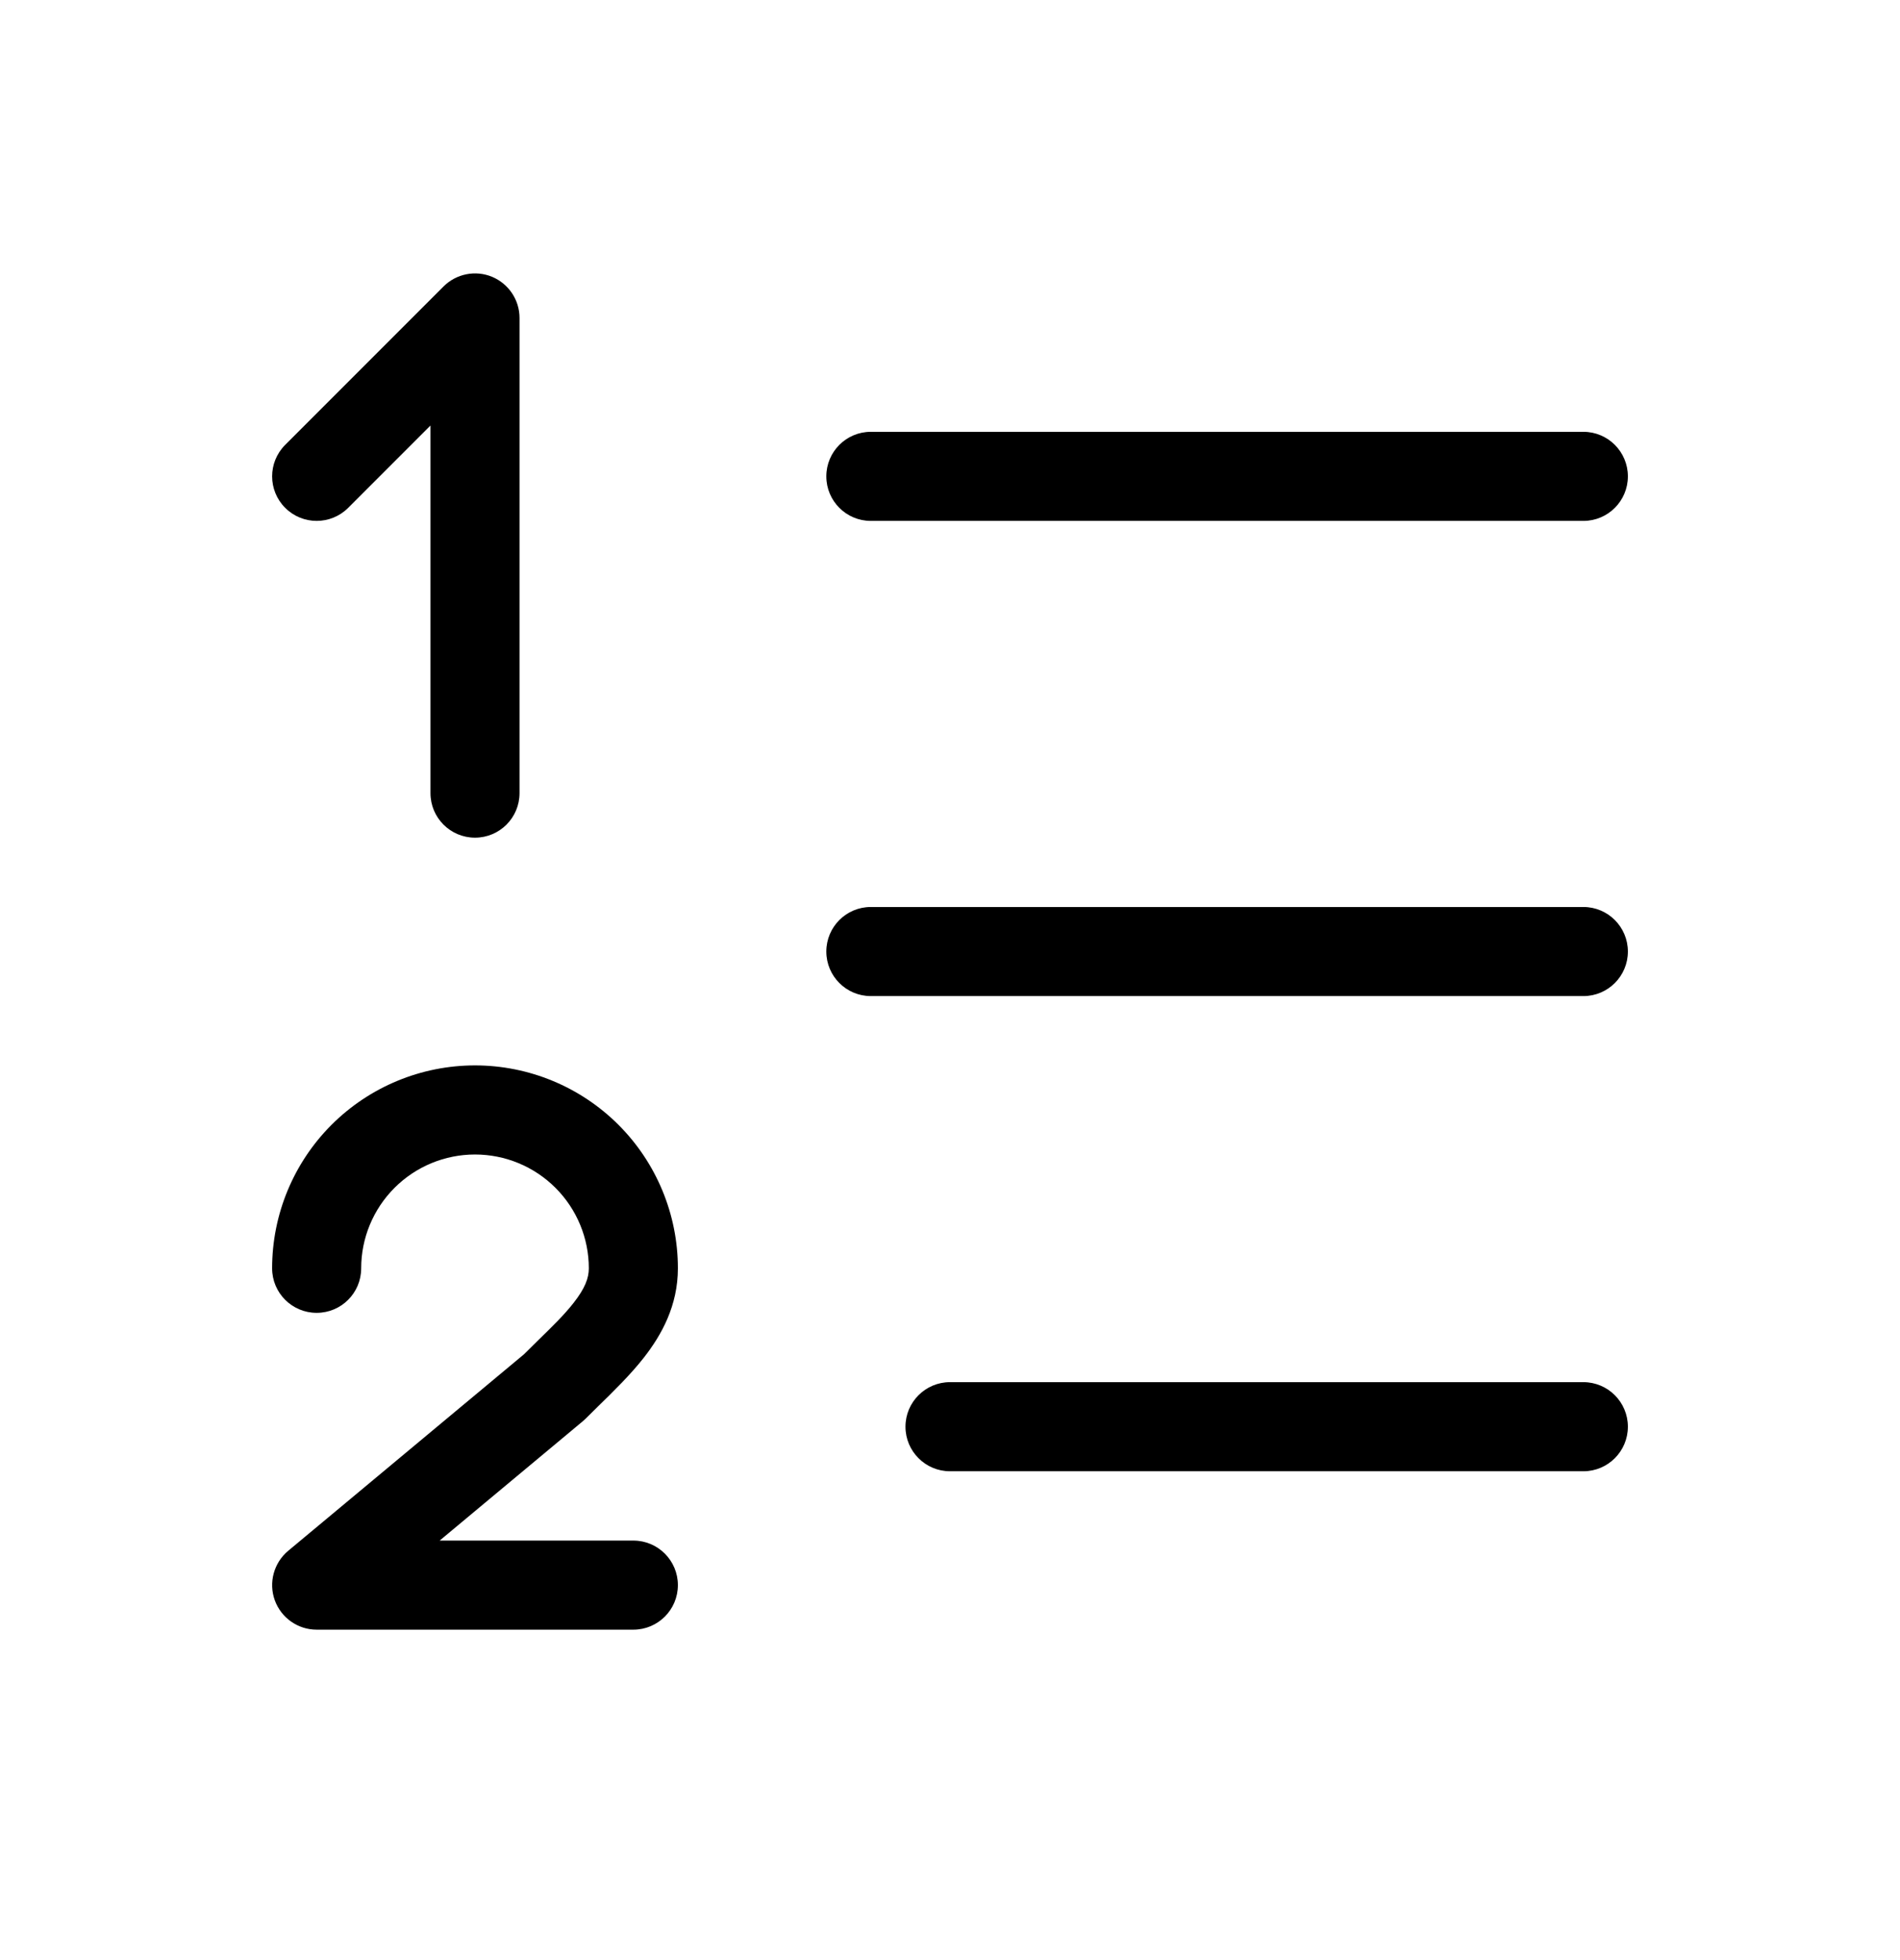 <svg viewBox="0 0 32 33" xmlns="http://www.w3.org/2000/svg">
  <path
    d="M13.917 8.02C13.917 7.606 14.252 7.27 14.667 7.27H26.667C27.081 7.27 27.417 7.606 27.417 8.02C27.417 8.434 27.081 8.77 26.667 8.77H14.667C14.252 8.77 13.917 8.434 13.917 8.02Z"
  />
  <path
    d="M13.917 16.02C13.917 15.606 14.252 15.27 14.667 15.27H26.667C27.081 15.27 27.417 15.606 27.417 16.02C27.417 16.434 27.081 16.77 26.667 16.77H14.667C14.252 16.77 13.917 16.434 13.917 16.02Z"
  />
  <path
    d="M15.25 24.02C15.25 23.606 15.586 23.27 16 23.27H26.667C27.081 23.27 27.417 23.606 27.417 24.02C27.417 24.434 27.081 24.77 26.667 24.77H16C15.586 24.77 15.25 24.434 15.25 24.02Z"
  />
  <path
    d="M8 19.437C7.492 19.437 7.004 19.639 6.645 19.998C6.285 20.358 6.083 20.845 6.083 21.353C6.083 21.768 5.748 22.103 5.333 22.103C4.919 22.103 4.583 21.768 4.583 21.353C4.583 20.447 4.943 19.578 5.584 18.937C6.225 18.297 7.094 17.937 8 17.937C8.906 17.937 9.775 18.297 10.416 18.937C11.057 19.578 11.417 20.447 11.417 21.353C11.417 21.98 11.145 22.473 10.84 22.862C10.616 23.147 10.327 23.43 10.07 23.68C9.998 23.751 9.929 23.819 9.864 23.884C9.848 23.9 9.831 23.915 9.813 23.93L7.405 25.937H10.667C11.081 25.937 11.417 26.273 11.417 26.687C11.417 27.101 11.081 27.437 10.667 27.437H5.333C5.018 27.437 4.736 27.239 4.628 26.942C4.521 26.645 4.611 26.313 4.853 26.11L8.827 22.799C8.915 22.711 8.997 22.631 9.074 22.555C9.313 22.322 9.503 22.136 9.66 21.936C9.855 21.688 9.917 21.515 9.917 21.353C9.917 20.845 9.715 20.358 9.355 19.998C8.996 19.639 8.508 19.437 8 19.437Z"
  />
  <path
    d="M8.287 4.66C8.567 4.777 8.75 5.05 8.75 5.353V13.353C8.75 13.768 8.414 14.103 8 14.103C7.586 14.103 7.25 13.768 7.25 13.353V7.164L5.864 8.55C5.571 8.843 5.096 8.843 4.803 8.55C4.51 8.257 4.51 7.783 4.803 7.49L7.47 4.823C7.684 4.609 8.007 4.544 8.287 4.66Z"
  />
</svg>
